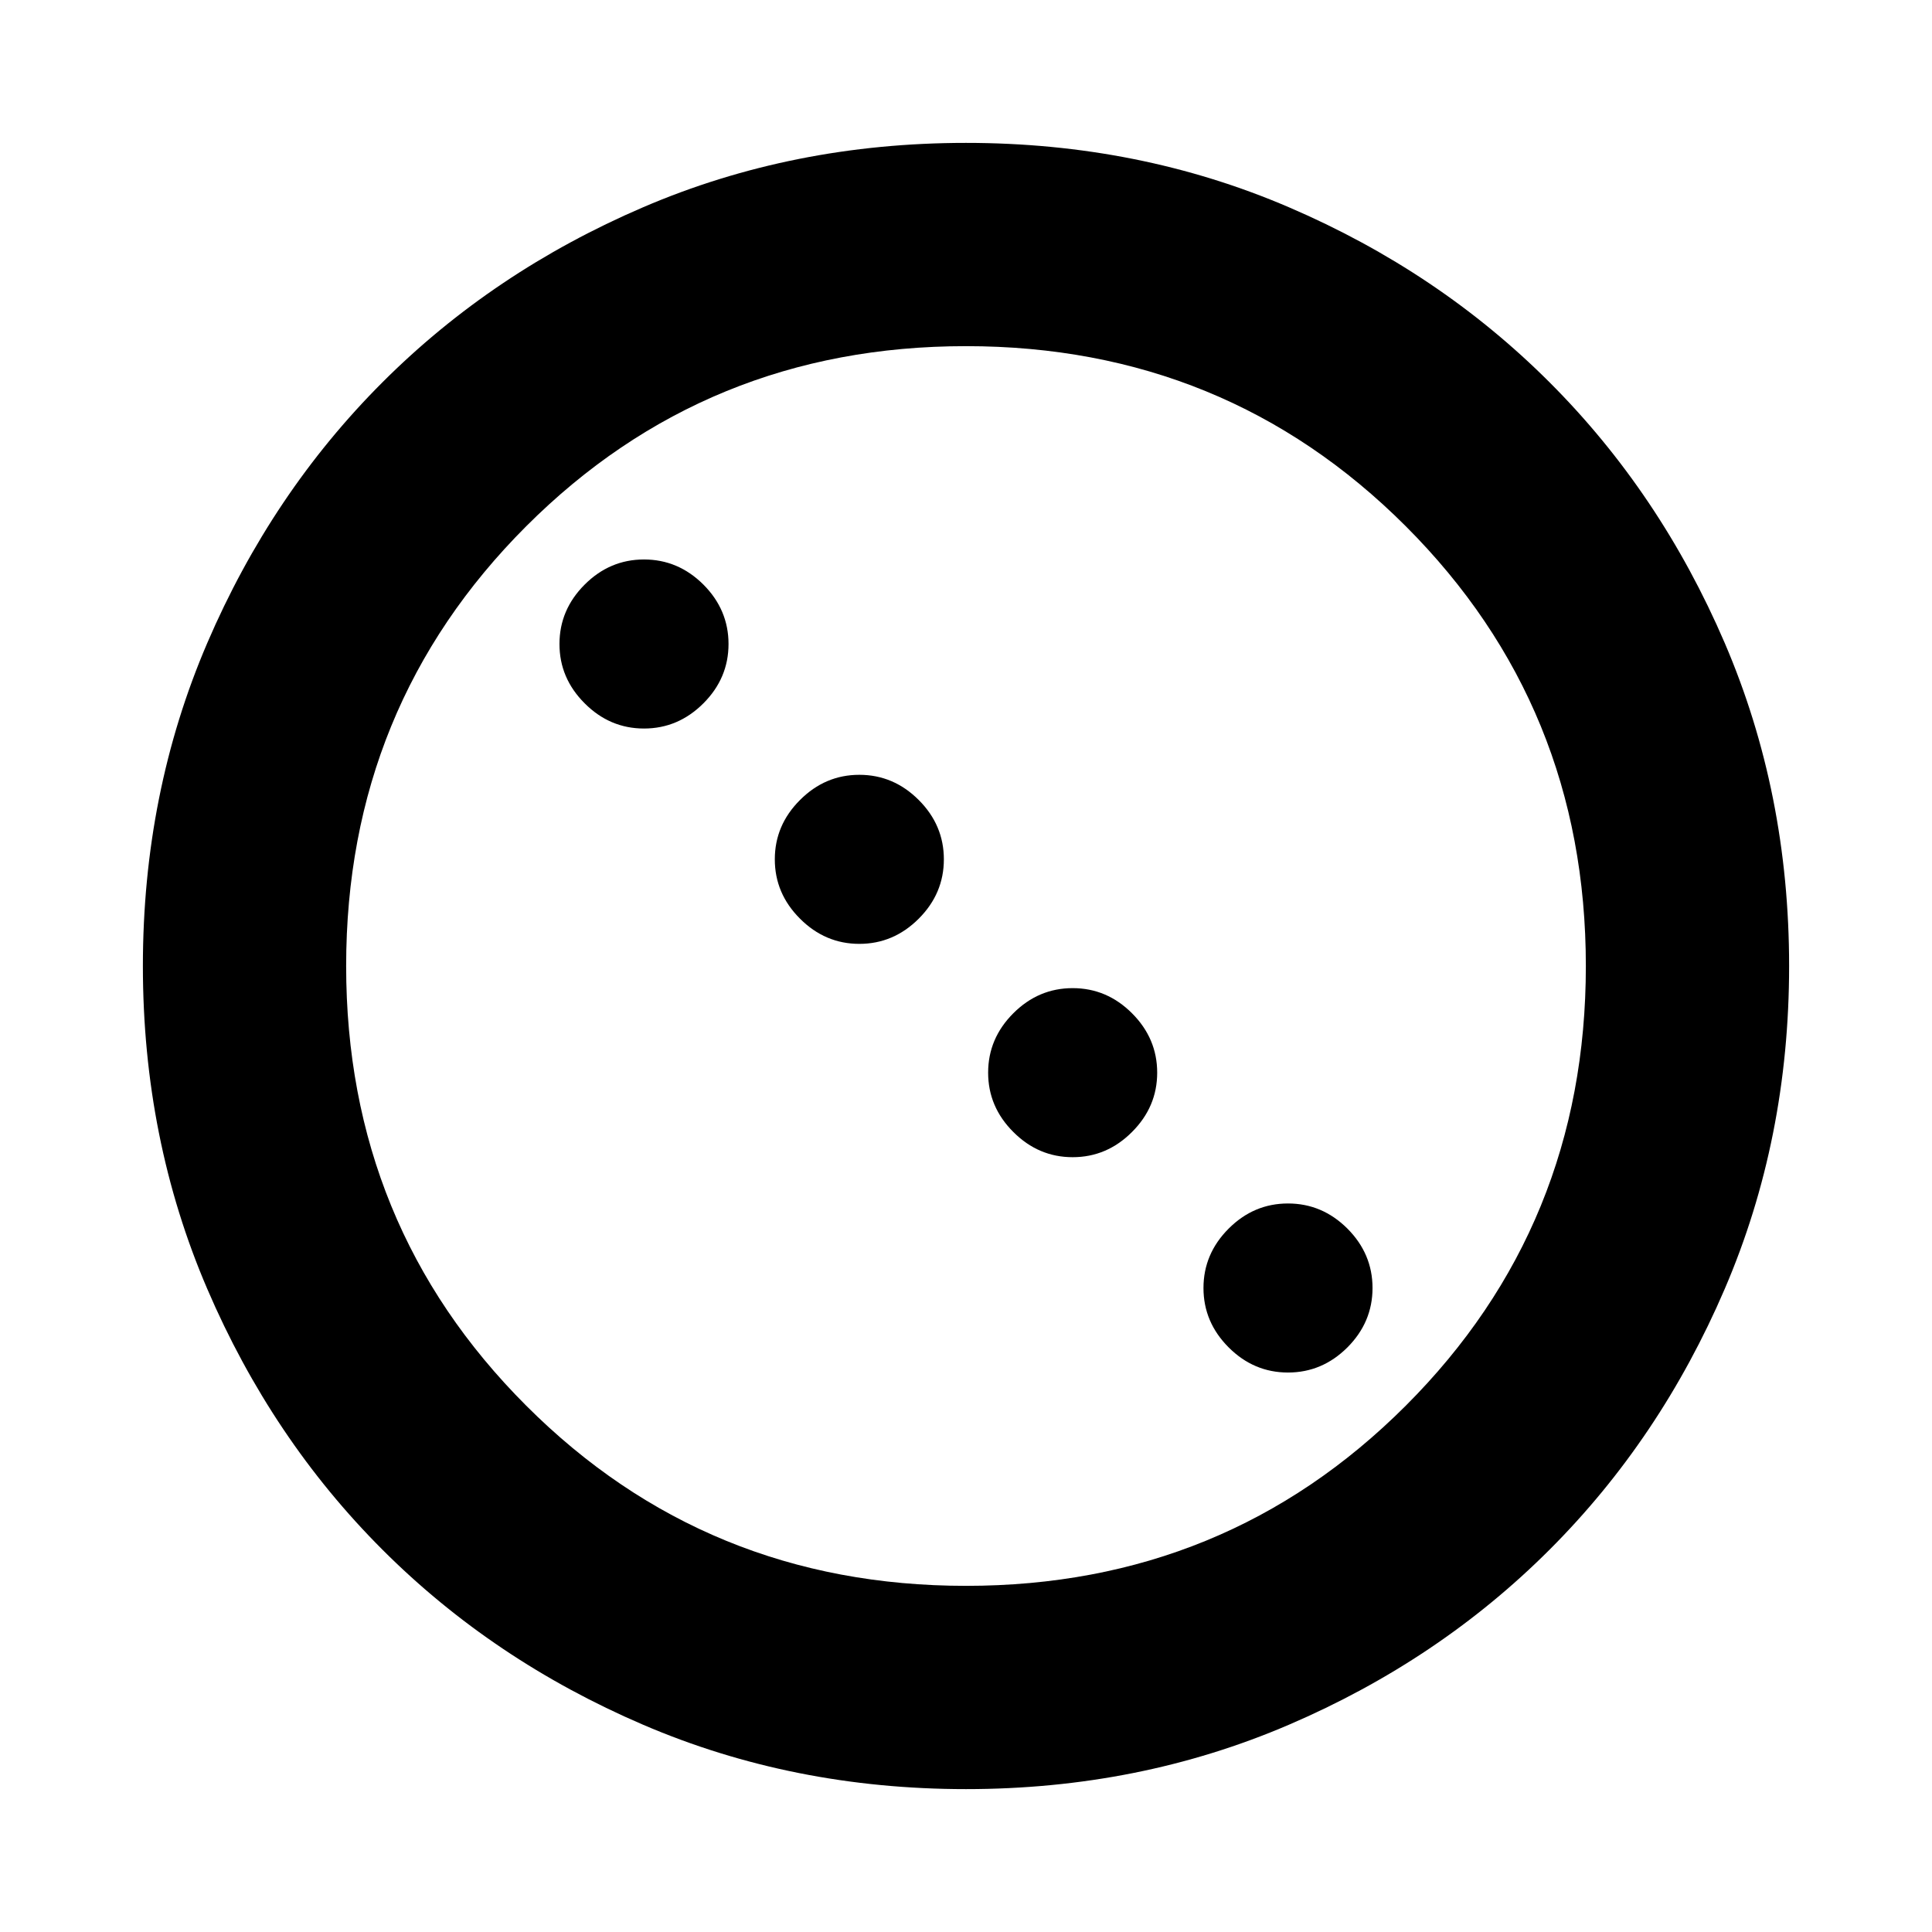 <svg xmlns="http://www.w3.org/2000/svg" height="24" width="24"><path d="M8 9.05Q7.575 9.05 7.263 8.737Q6.95 8.425 6.95 8Q6.95 7.575 7.263 7.262Q7.575 6.95 8 6.95Q8.425 6.95 8.738 7.262Q9.05 7.575 9.05 8Q9.05 8.425 8.738 8.737Q8.425 9.05 8 9.05ZM10.675 11.725Q10.25 11.725 9.938 11.412Q9.625 11.1 9.625 10.675Q9.625 10.25 9.938 9.938Q10.25 9.625 10.675 9.625Q11.1 9.625 11.413 9.938Q11.725 10.25 11.725 10.675Q11.725 11.1 11.413 11.412Q11.1 11.725 10.675 11.725ZM13.325 14.375Q12.9 14.375 12.588 14.062Q12.275 13.75 12.275 13.325Q12.275 12.9 12.588 12.587Q12.9 12.275 13.325 12.275Q13.75 12.275 14.062 12.587Q14.375 12.9 14.375 13.325Q14.375 13.75 14.062 14.062Q13.75 14.375 13.325 14.375ZM16 17.05Q15.575 17.05 15.263 16.738Q14.95 16.425 14.95 16Q14.95 15.575 15.263 15.262Q15.575 14.95 16 14.95Q16.425 14.95 16.738 15.262Q17.05 15.575 17.05 16Q17.05 16.425 16.738 16.738Q16.425 17.05 16 17.05ZM12 22.225Q9.85 22.225 7.988 21.425Q6.125 20.625 4.75 19.25Q3.375 17.875 2.575 16.012Q1.775 14.15 1.775 12Q1.775 9.85 2.575 7.987Q3.375 6.125 4.75 4.75Q6.125 3.375 7.988 2.575Q9.85 1.775 12 1.775Q14.15 1.775 16.012 2.575Q17.875 3.375 19.25 4.75Q20.625 6.125 21.425 7.987Q22.225 9.85 22.225 12Q22.225 14.15 21.425 16.012Q20.625 17.875 19.25 19.25Q17.875 20.625 16.012 21.425Q14.15 22.225 12 22.225ZM12 19.7Q15.225 19.7 17.463 17.462Q19.7 15.225 19.7 12Q19.7 8.775 17.463 6.537Q15.225 4.3 12 4.3Q8.775 4.3 6.537 6.537Q4.3 8.775 4.3 12Q4.3 15.225 6.537 17.462Q8.775 19.7 12 19.7Z"/></svg>